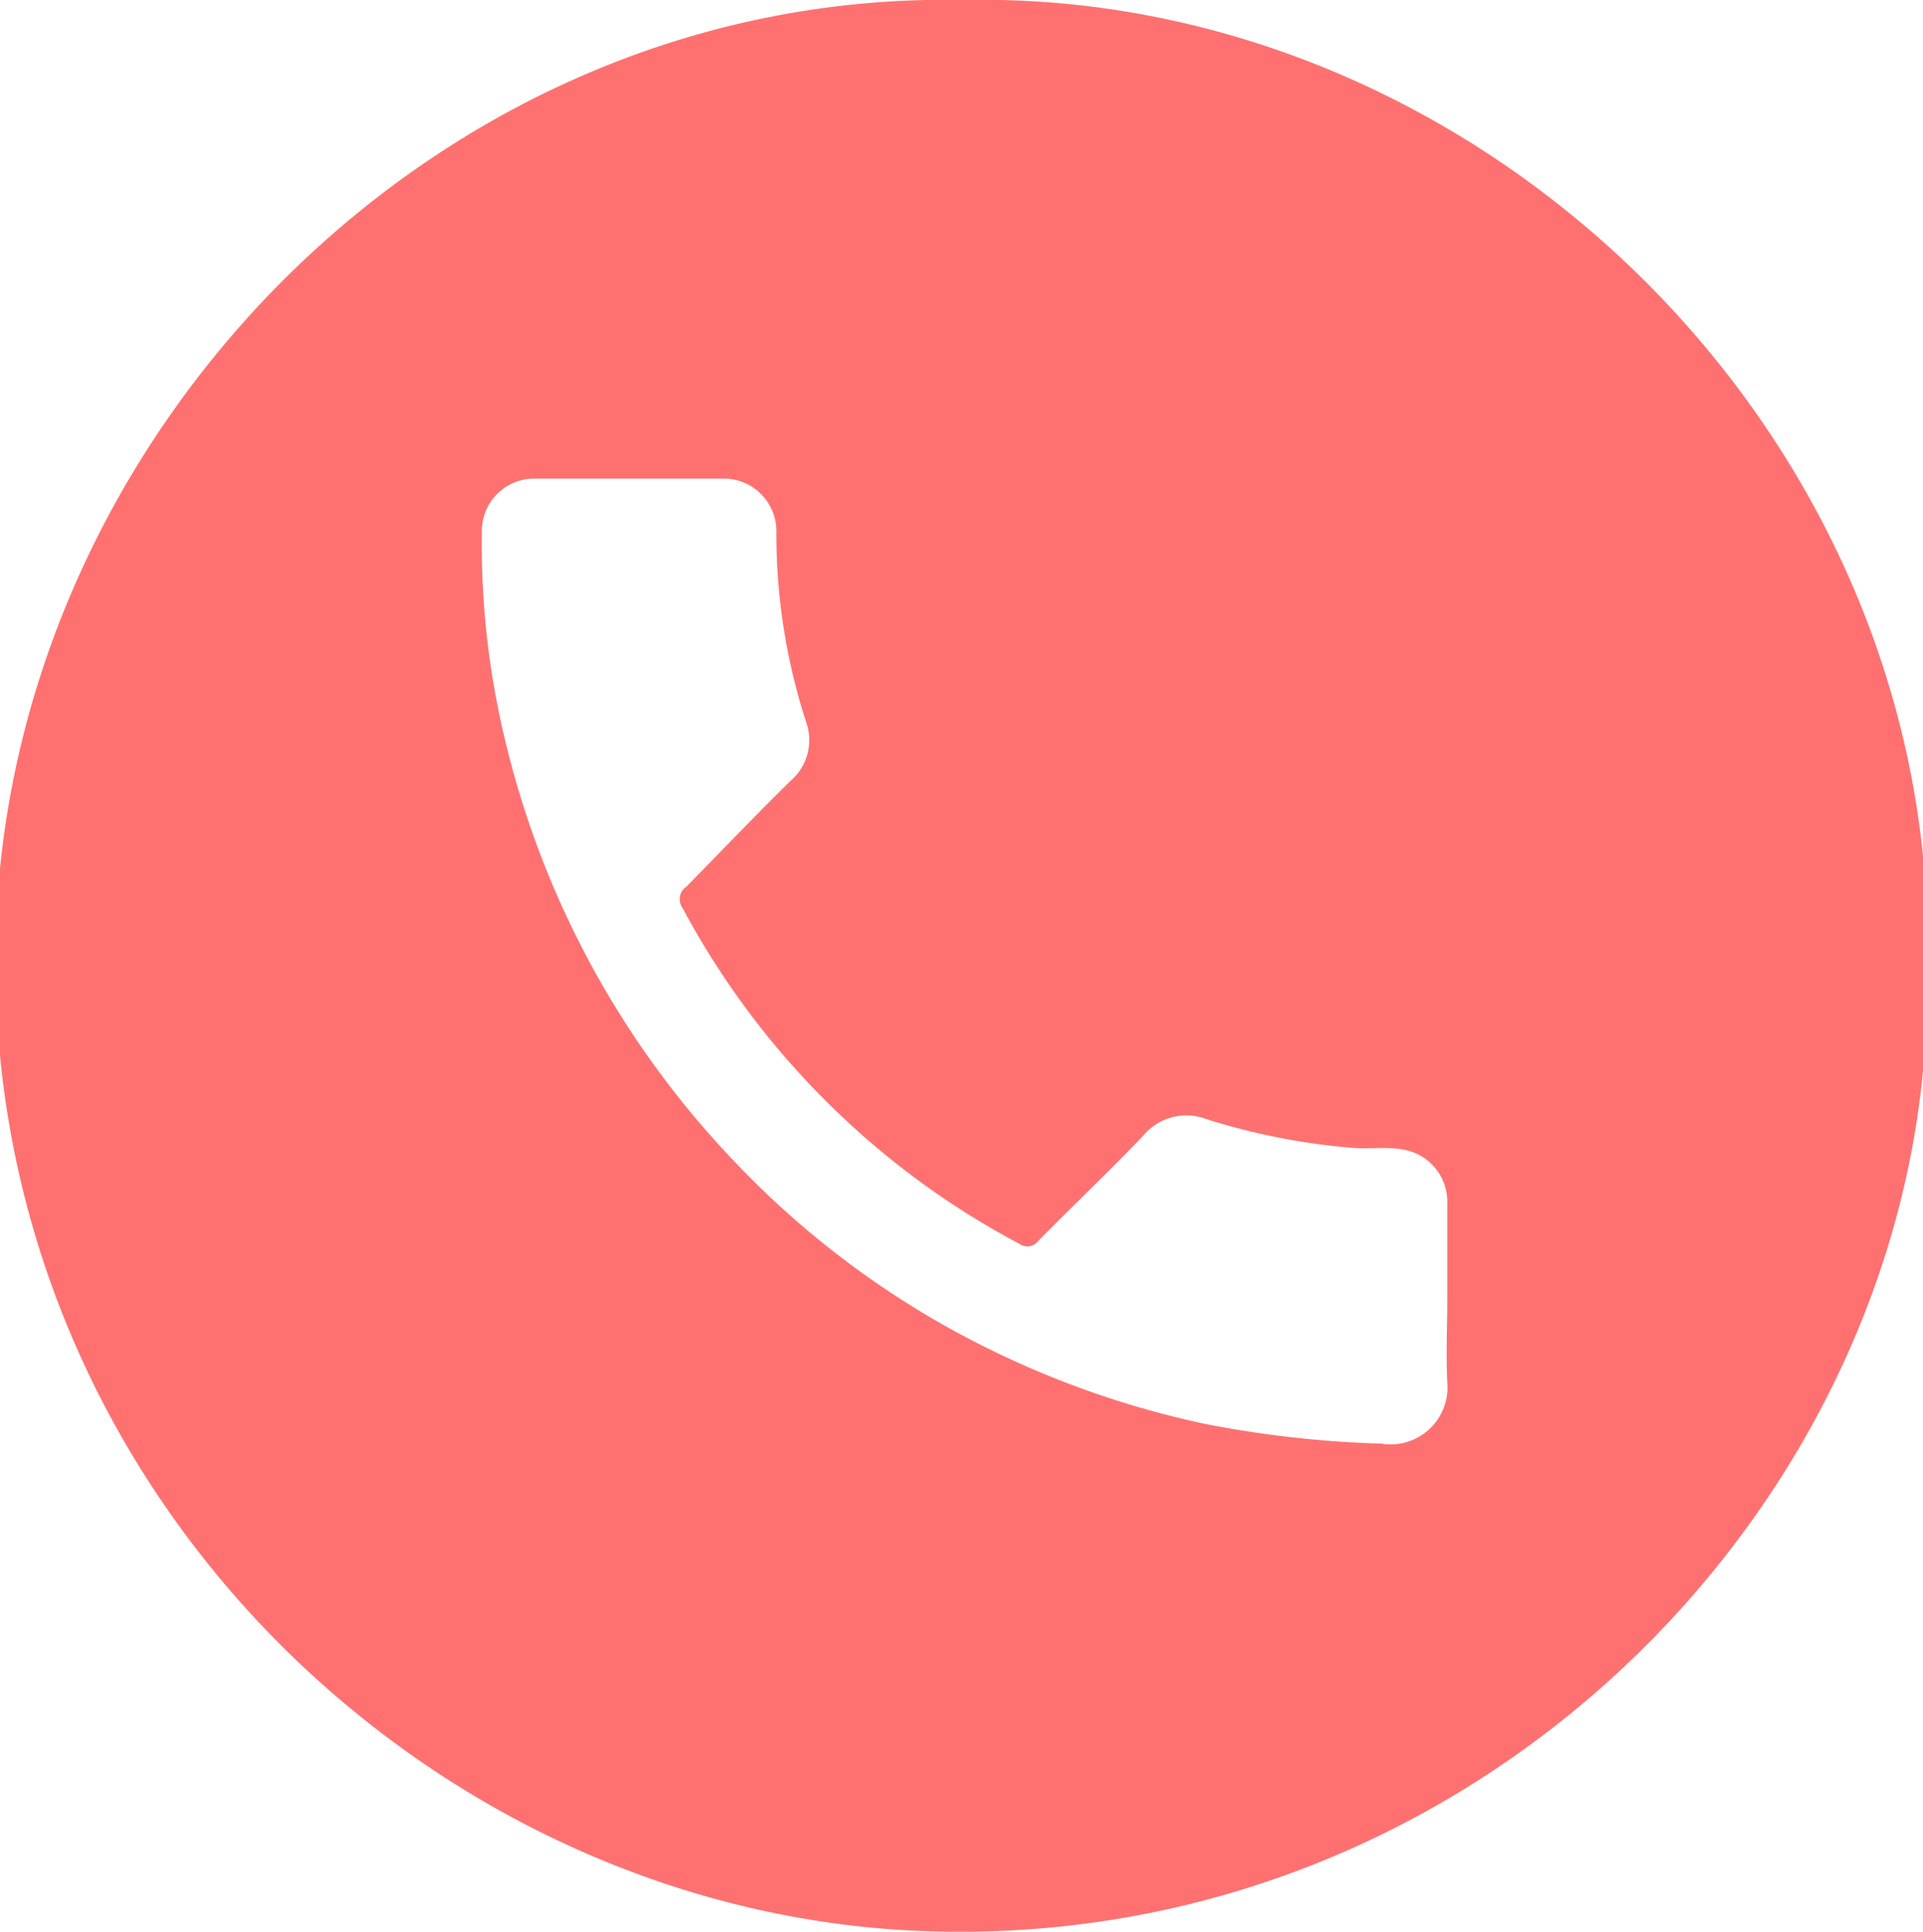 <svg id="Layer_1" data-name="Layer 1" xmlns="http://www.w3.org/2000/svg" viewBox="0 0 84.04 84.43"><defs><style>.cls-1{fill:#ff7171;}</style></defs><path class="cls-1" d="M42.12,0C19.18-.47.29,19-.19,41.07-.72,65.2,19.09,83.93,40.94,84.42,65.29,85,84.35,64.79,84.21,43,85.16,19.47,65-.47,42.12,0Zm18.32,63.1a47.05,47.05,0,0,1-7.85-.88,40.41,40.41,0,0,1-11.5-4.39,39.2,39.2,0,0,1-9-7.07A40.11,40.11,0,0,1,21.72,30.72a36.37,36.37,0,0,1-.66-7.51,2.28,2.28,0,0,1,2.27-2.29q4.19,0,8.37,0a2.3,2.3,0,0,1,2.23,2.36,26.6,26.6,0,0,0,1.31,8.31,2.34,2.34,0,0,1-.67,2.52C33,35.65,31.5,37.22,30,38.75a.66.66,0,0,0-.17.94,35.62,35.62,0,0,0,7.09,9.23,35.26,35.26,0,0,0,7.62,5.44.6.6,0,0,0,.85-.14c1.52-1.54,3.06-3,4.58-4.59a2.44,2.44,0,0,1,2.71-.73A29,29,0,0,0,59,50.16c.78.08,1.57-.06,2.35.09a2.31,2.31,0,0,1,1.9,2.28c0,1.38,0,2.75,0,4.13s-.06,2.52,0,3.77A2.49,2.49,0,0,1,60.44,63.11Z"/></svg>